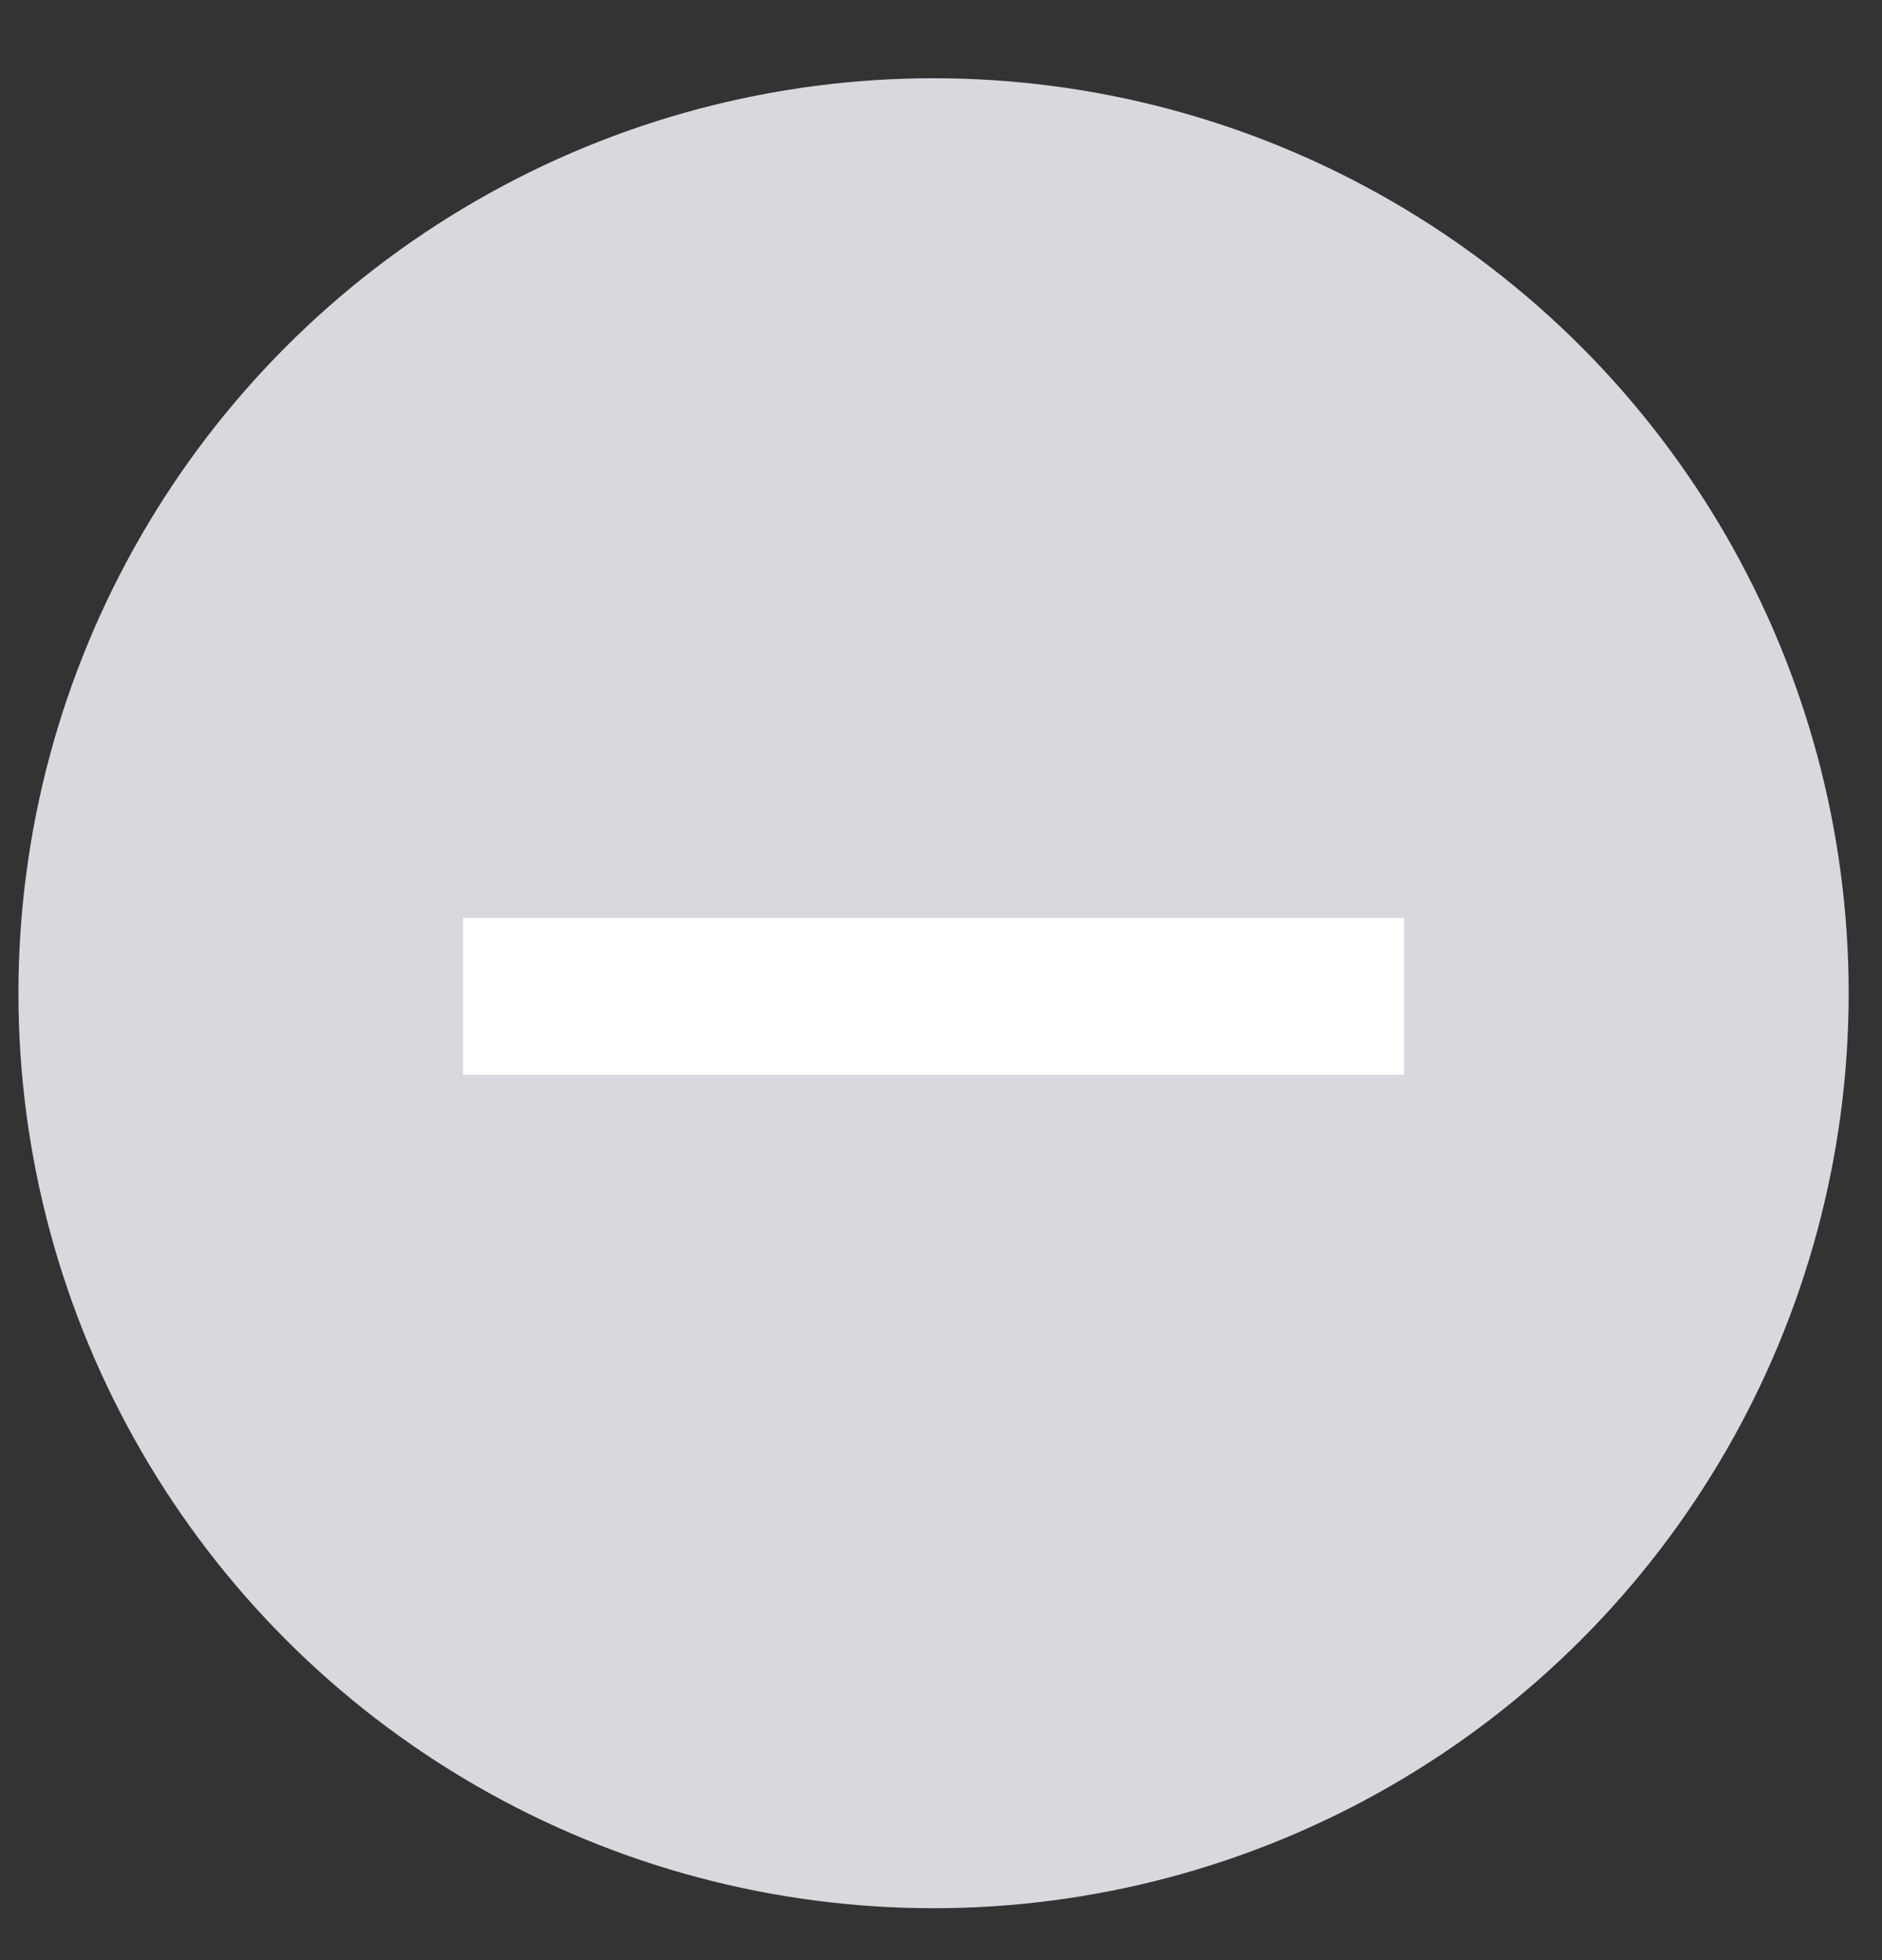 <svg width="24" height="25" viewBox="0 0 24 25" fill="none" xmlns="http://www.w3.org/2000/svg">
<rect x="0" y="0" width="24" height="25" fill="#333333" stroke="none"/>
<circle cx="11.905" cy="12.668" r="11.67" fill="#D8D9DF"/>
<path d="M5.904 12.707H17.904" stroke="white" stroke-width="2"/>
</svg>
